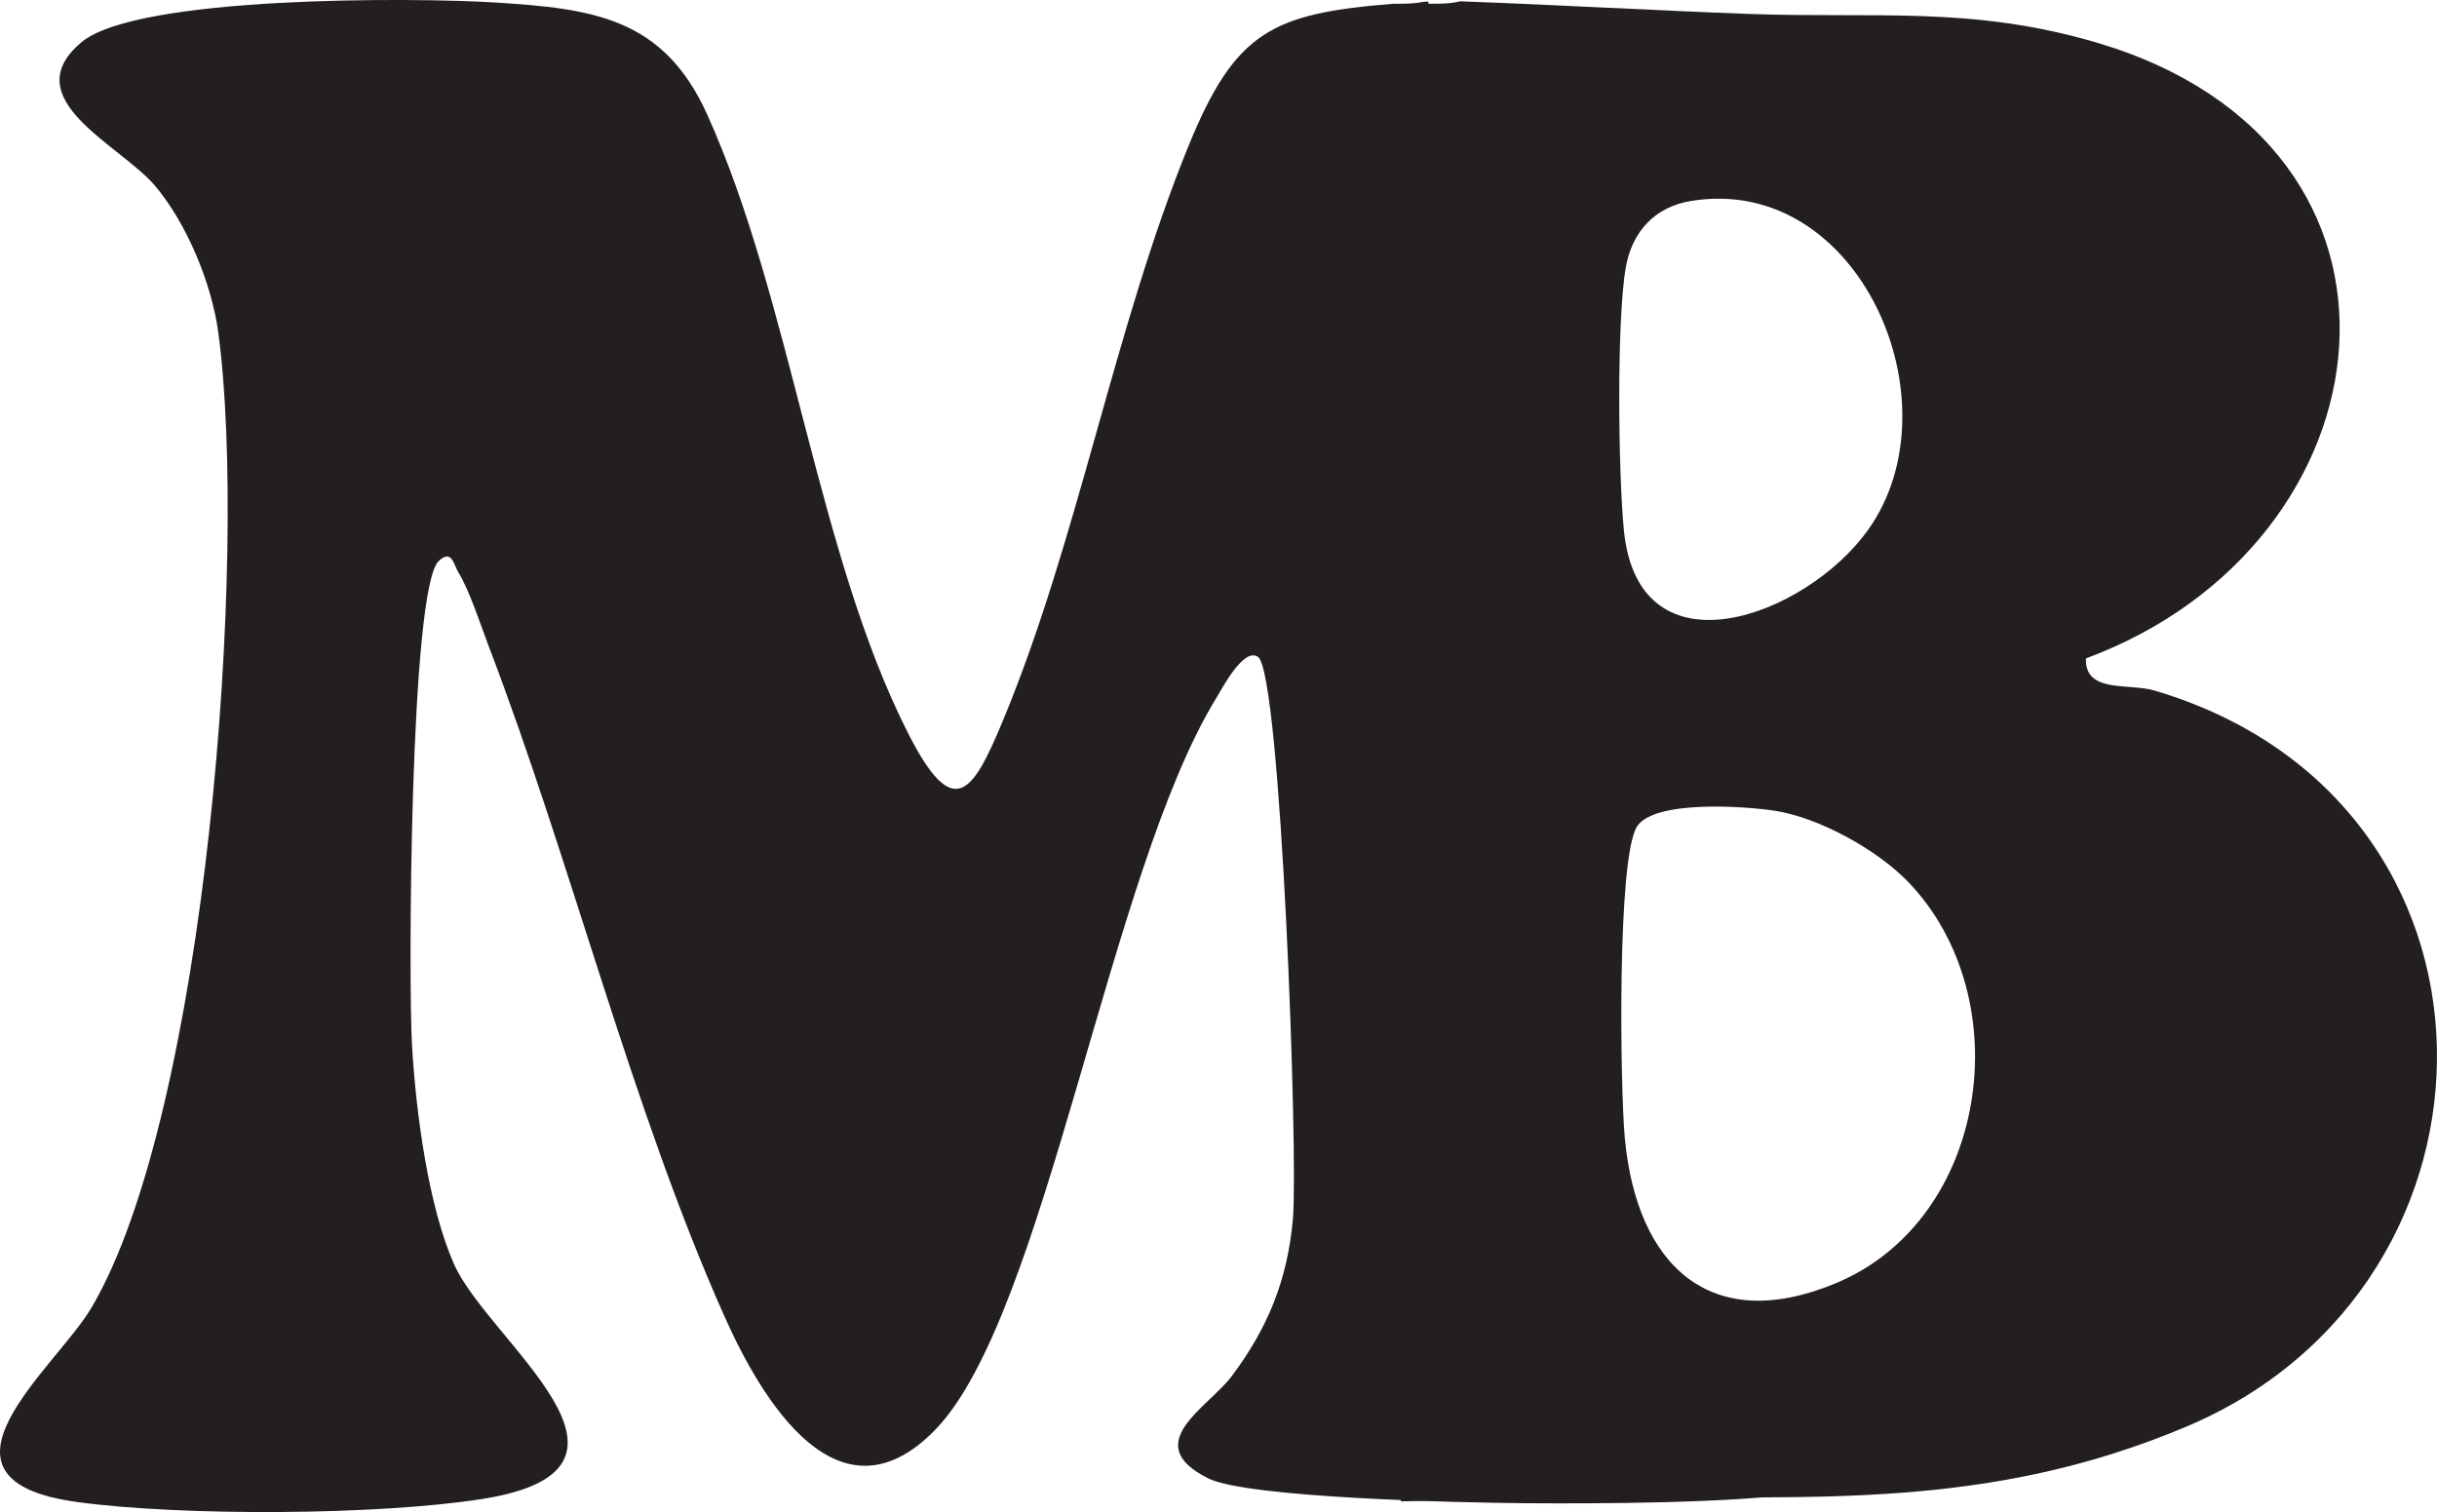<?xml version="1.0" encoding="UTF-8"?>
<svg id="Layer_1" data-name="Layer 1" xmlns="http://www.w3.org/2000/svg" viewBox="0 0 279.48 173.39">
  <defs>
    <style>
      .cls-1 {
        fill: #231f20;
      }
    </style>
  </defs>
  <path class="cls-1" d="M247.06,79.18c-2.93-.86-7.99.36-7.84-3.68,35.57-13.16,41.46-58.77,1.21-70.62-14.33-4.22-25.37-2.76-39.76-3.28-10.71-.39-21.94-1.04-33.2-1.45-1.73.44-3.59.18-5.36.34-.48.09-.96.18-1.46.21v171.47c8.34-.23,16.59-.52,24.1-.53,23.52-.03,43.37,1.49,65.98-8.04,38.89-16.39,38.96-71.86-3.68-84.42ZM186.45,30.66c.73-4.14,3.36-6.95,7.52-7.62,19.28-3.13,30.67,23.2,20.24,37.76-7.1,9.9-26.3,17.09-27.98,0-.64-6.49-.85-24.04.22-30.13ZM210.5,147.17c-14.41,5.98-22.8-2.11-24.16-16.63-.53-5.66-.92-32.24,1.41-35.78,2-3.03,12.23-2.32,15.7-1.8,5.12.76,11.85,4.49,15.41,8.2,12.78,13.32,9.22,38.72-8.36,46.01Z"/>
  <path class="cls-1" d="M205.87,155.49h-25.96v-32.32h-16.1V.18c-.21,0-.4.02-.6.03-1.11.24-2.27.22-3.42.22-13.91,1.12-18.13,3.15-23.52,16.38-8.5,20.86-12.62,45.03-21.23,65.77-3.5,8.44-5.68,11.8-10.93,1.44-10.42-20.57-13.41-49.71-23.04-70.96C76.07,2.05,68.03.99,56.84.29,47.69-.29,15.7-.53,9.32,4.86c-7.7,6.5,4.53,11.78,8.48,16.47,3.64,4.32,6.47,11.18,7.23,16.77,3.47,25.65-1.39,89.7-14.57,111.91-4.11,6.93-20.38,19.69-1.58,22.24,11.95,1.63,34.53,1.53,46.46-.36,21.87-3.46.73-18.01-3.24-26.86-3.02-6.74-4.42-17.74-4.85-25.15-.42-7.16-.26-52.37,3.06-55.54,1.51-1.44,1.73.45,2.24,1.27,1.26,2.01,2.57,6.05,3.49,8.48,9.46,24.72,16.43,53.09,27.07,76.93,4.21,9.42,13.08,24.45,24.22,12.86,12.61-13.12,19.84-63.8,32.16-83.84.7-1.14,3.15-5.87,4.79-4.7,2.63,1.89,4.63,57.42,3.99,64.48-.62,6.96-2.88,12.48-7.01,17.99-2.71,3.61-10.69,7.75-2.68,11.73,4.51,2.24,29.08,2.79,36.17,2.84,8.97.07,23.33,0,31.95-1.14,16.46-2.18,4.71-10.34-.83-15.76Z"/>
</svg>